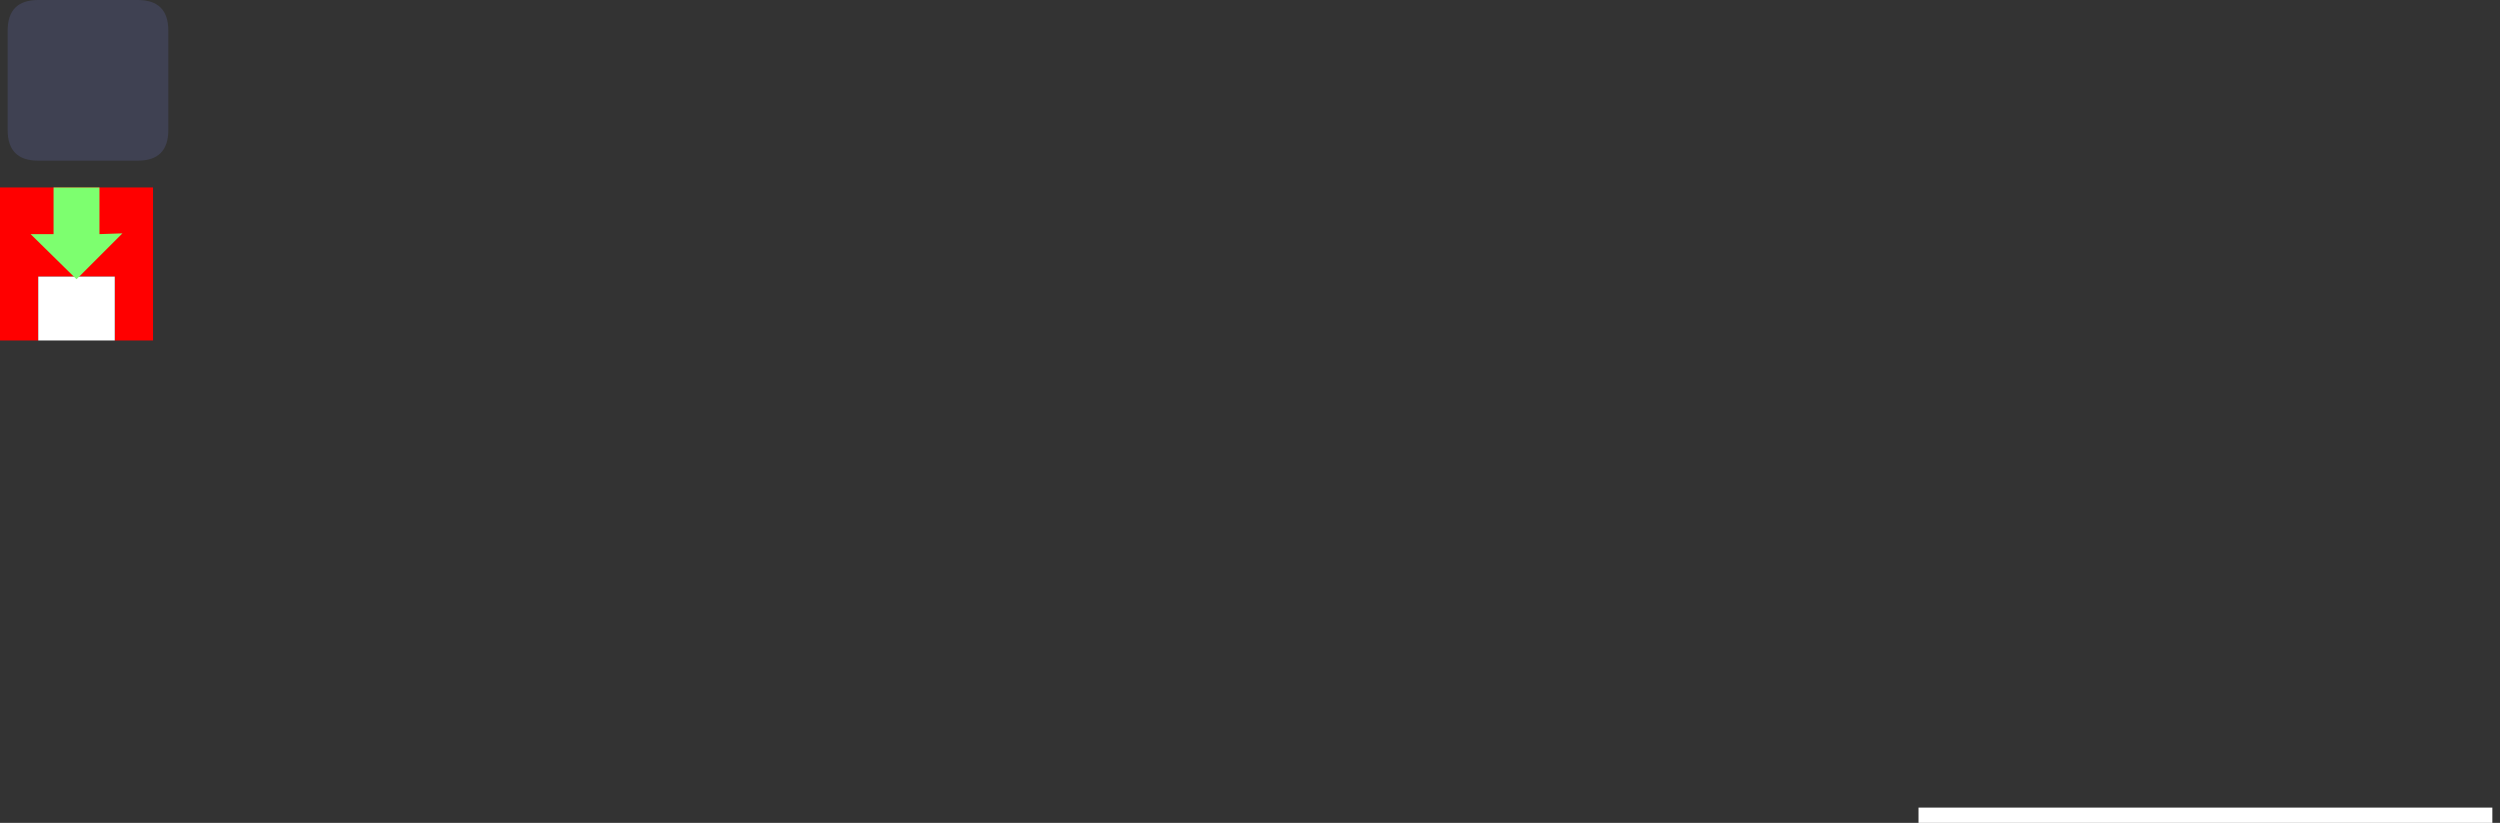 <?xml version="1.0" encoding="UTF-8" standalone="no"?>
<svg xmlns:xlink="http://www.w3.org/1999/xlink" height="107.55px" width="326.75px" xmlns="http://www.w3.org/2000/svg">
  <rect width="100%" height="100%" fill="#333333" stroke="none"/>
  <g transform="matrix(1.0, 0.0, 0.0, 1.0, 140.75, 86.55)">
    <path d="M110.0 20.0 L185.0 20.0" fill="none" stroke="#ffffff" stroke-linecap="butt" stroke-linejoin="round" stroke-width="2.0"/>
    <path d="M-139.75 -82.55 Q-139.75 -86.55 -135.75 -86.55 L-122.75 -86.55 Q-118.75 -86.55 -118.75 -82.55 L-118.75 -69.55 Q-118.75 -65.55 -122.75 -65.55 L-135.75 -65.55 Q-139.75 -65.55 -139.75 -69.55 L-139.75 -82.55" fill="#3f4152" fill-rule="evenodd" stroke="none"/>
    <path d="M-125.75 -42.05 L-125.75 -50.4 -135.75 -50.4 -135.75 -42.05 -140.75 -42.05 -140.75 -62.05 -120.75 -62.05 -120.75 -42.05 -125.75 -42.05" fill="#ff0000" fill-rule="evenodd" stroke="none"/>
    <path d="M-135.75 -42.05 L-135.75 -50.4 -125.75 -50.4 -125.75 -42.05 -135.75 -42.05" fill="#ffffff" fill-rule="evenodd" stroke="none"/>
    <path d="M-127.75 -62.05 L-127.75 -55.95 -124.75 -56.05 -130.75 -50.05 -136.75 -55.95 -133.75 -55.95 -133.75 -62.05 -127.75 -62.05" fill="#7dff6f" fill-rule="evenodd" stroke="none"/>
  </g>
</svg>
